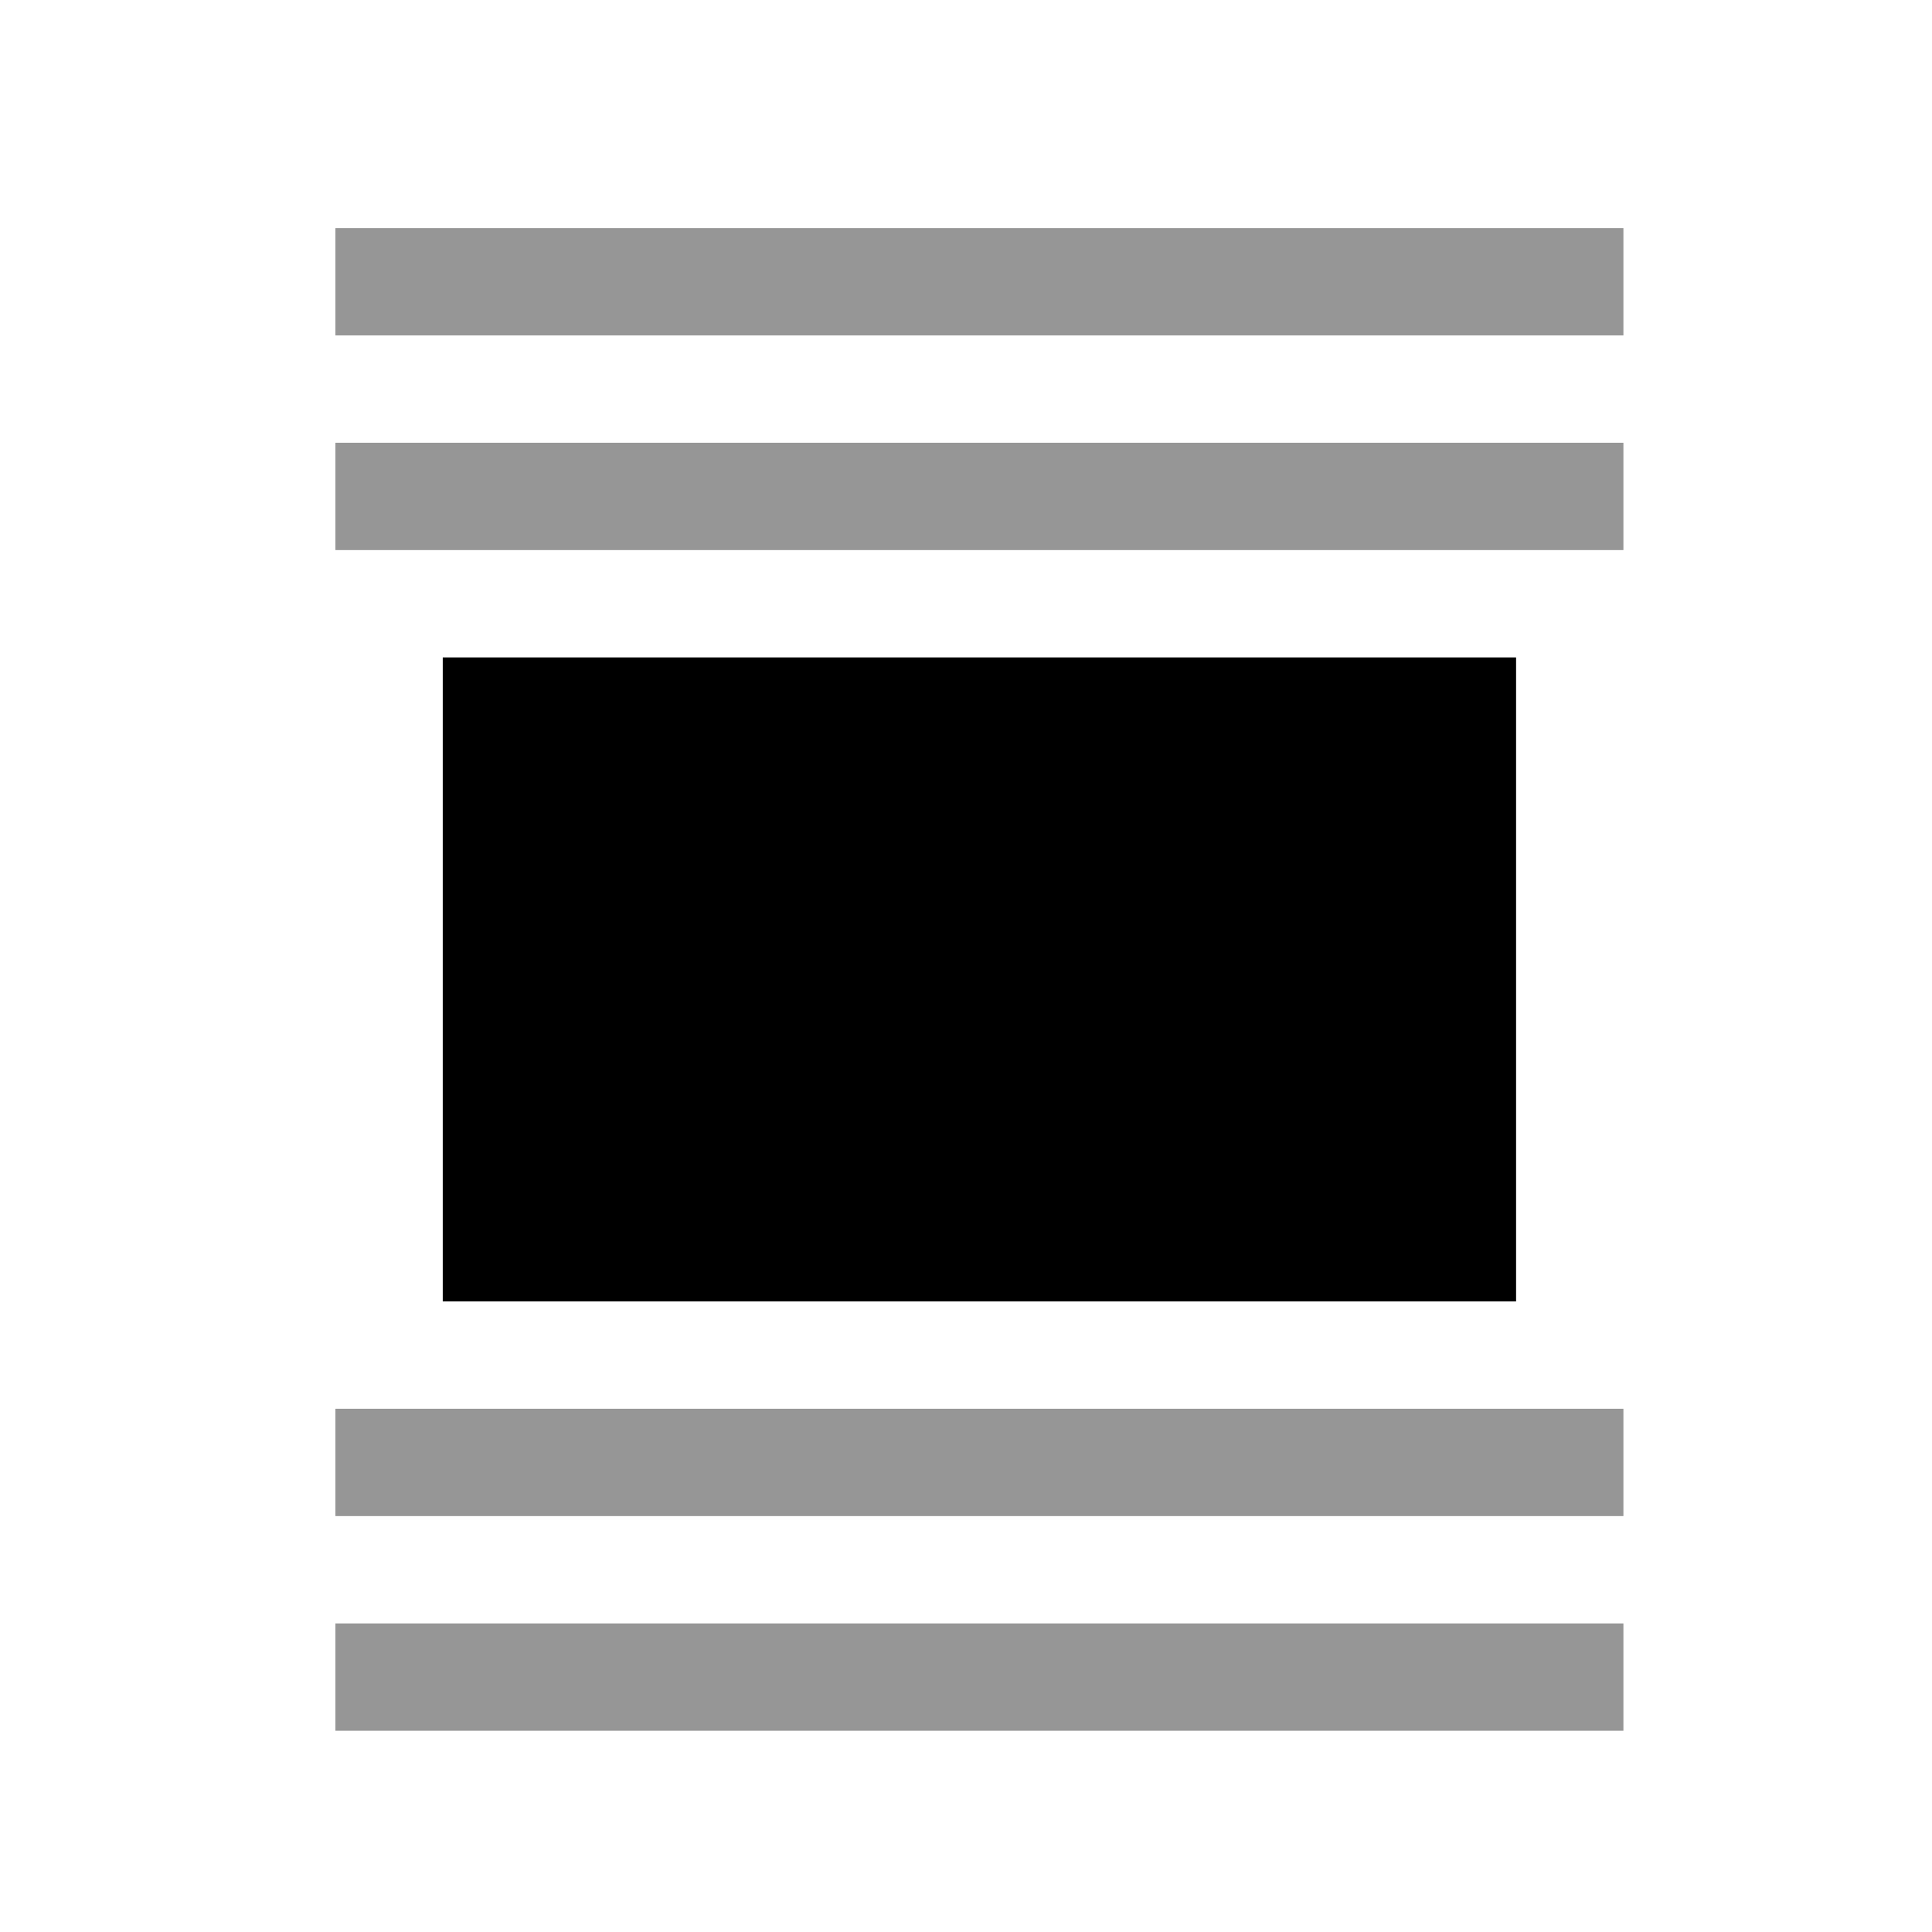 <?xml version="1.0"?>
<svg version="1.1" xmlns="http://www.w3.org/2000/svg" xmlns:xlink="http://www.w3.org/1999/xlink" viewBox="0 0 72 72" width="72" height="72">
    <desc iVinci="yes" version="4.6" gridStep="4" showGrid="yes" snapToGrid="yes" codePlatform="0"/>
    <g id="Layer1" name="Layer 1" opacity="1">
        <g id="Shape1">
            <desc shapeID="1" type="0" basicInfo-basicType="1" basicInfo-roundedRectRadius="12" basicInfo-polygonSides="6" basicInfo-starPoints="5" bounding="rect(-200.5,-2.5,401,5)" text="" font-familyName="Helvetica" font-pixelSize="20" font-bold="0" font-underline="0" font-alignment="1" strokeStyle="0" markerStart="0" markerEnd="0" shadowEnabled="0" shadowOffsetX="0" shadowOffsetY="2" shadowBlur="4" shadowOpacity="160" blurEnabled="0" blurRadius="4" transform="matrix(0.1,0,0,4.8,36.5,36.5)" pers-center="0,0" pers-size="0,0" pers-start="0,0" pers-end="0,0" locked="0" mesh="" flag=""/>
            <path id="shapePath1" d="M16.5,24.5 L56.5,24.5 L56.5,48.5 L16.5,48.5 L16.5,24.5 Z" style="stroke:none;fill-rule:evenodd;fill:#000000;fill-opacity:1;"/>
        </g>
        <g id="Shape2">
            <desc shapeID="2" type="0" basicInfo-basicType="1" basicInfo-roundedRectRadius="12" basicInfo-polygonSides="6" basicInfo-starPoints="5" bounding="rect(-200.5,-2.5,401,5)" text="" font-familyName="Helvetica" font-pixelSize="20" font-bold="0" font-underline="0" font-alignment="1" strokeStyle="0" markerStart="0" markerEnd="0" shadowEnabled="0" shadowOffsetX="0" shadowOffsetY="2" shadowBlur="4" shadowOpacity="160" blurEnabled="0" blurRadius="4" transform="matrix(0.12,0,0,0.8,36.5,10.5)" pers-center="0,0" pers-size="0,0" pers-start="0,0" pers-end="0,0" locked="0" mesh="" flag=""/>
            <path id="shapePath2" d="M12.5,8.5 L60.5,8.5 L60.5,12.5 L12.5,12.5 L12.5,8.5 Z" style="stroke:none;fill-rule:evenodd;fill:#969696;fill-opacity:1;"/>
        </g>
        <g id="Shape3">
            <desc shapeID="3" type="0" basicInfo-basicType="1" basicInfo-roundedRectRadius="12" basicInfo-polygonSides="6" basicInfo-starPoints="5" bounding="rect(-200.5,-2.5,401,5)" text="" font-familyName="Helvetica" font-pixelSize="20" font-bold="0" font-underline="0" font-alignment="1" strokeStyle="0" markerStart="0" markerEnd="0" shadowEnabled="0" shadowOffsetX="0" shadowOffsetY="2" shadowBlur="4" shadowOpacity="160" blurEnabled="0" blurRadius="4" transform="matrix(0.12,0,0,0.8,36.5,18.5)" pers-center="0,0" pers-size="0,0" pers-start="0,0" pers-end="0,0" locked="0" mesh="" flag=""/>
            <path id="shapePath3" d="M12.5,16.5 L60.5,16.5 L60.5,20.5 L12.5,20.5 L12.5,16.5 Z" style="stroke:none;fill-rule:evenodd;fill:#969696;fill-opacity:1;"/>
        </g>
        <g id="Shape4">
            <desc shapeID="4" type="0" basicInfo-basicType="1" basicInfo-roundedRectRadius="12" basicInfo-polygonSides="6" basicInfo-starPoints="5" bounding="rect(-200.5,-2.5,401,5)" text="" font-familyName="Helvetica" font-pixelSize="20" font-bold="0" font-underline="0" font-alignment="1" strokeStyle="0" markerStart="0" markerEnd="0" shadowEnabled="0" shadowOffsetX="0" shadowOffsetY="2" shadowBlur="4" shadowOpacity="160" blurEnabled="0" blurRadius="4" transform="matrix(0.12,0,0,0.8,36.5,54.5)" pers-center="0,0" pers-size="0,0" pers-start="0,0" pers-end="0,0" locked="0" mesh="" flag=""/>
            <path id="shapePath4" d="M12.5,52.5 L60.5,52.5 L60.5,56.5 L12.5,56.5 L12.5,52.5 Z" style="stroke:none;fill-rule:evenodd;fill:#969696;fill-opacity:1;"/>
        </g>
        <g id="Shape5">
            <desc shapeID="5" type="0" basicInfo-basicType="1" basicInfo-roundedRectRadius="12" basicInfo-polygonSides="6" basicInfo-starPoints="5" bounding="rect(-200.5,-2.5,401,5)" text="" font-familyName="Helvetica" font-pixelSize="20" font-bold="0" font-underline="0" font-alignment="1" strokeStyle="0" markerStart="0" markerEnd="0" shadowEnabled="0" shadowOffsetX="0" shadowOffsetY="2" shadowBlur="4" shadowOpacity="160" blurEnabled="0" blurRadius="4" transform="matrix(0.12,0,0,0.8,36.5,62.5)" pers-center="0,0" pers-size="0,0" pers-start="0,0" pers-end="0,0" locked="0" mesh="" flag=""/>
            <path id="shapePath5" d="M12.5,60.5 L60.5,60.5 L60.5,64.5 L12.5,64.5 L12.5,60.5 Z" style="stroke:none;fill-rule:evenodd;fill:#969696;fill-opacity:1;"/>
        </g>
    </g>
</svg>
